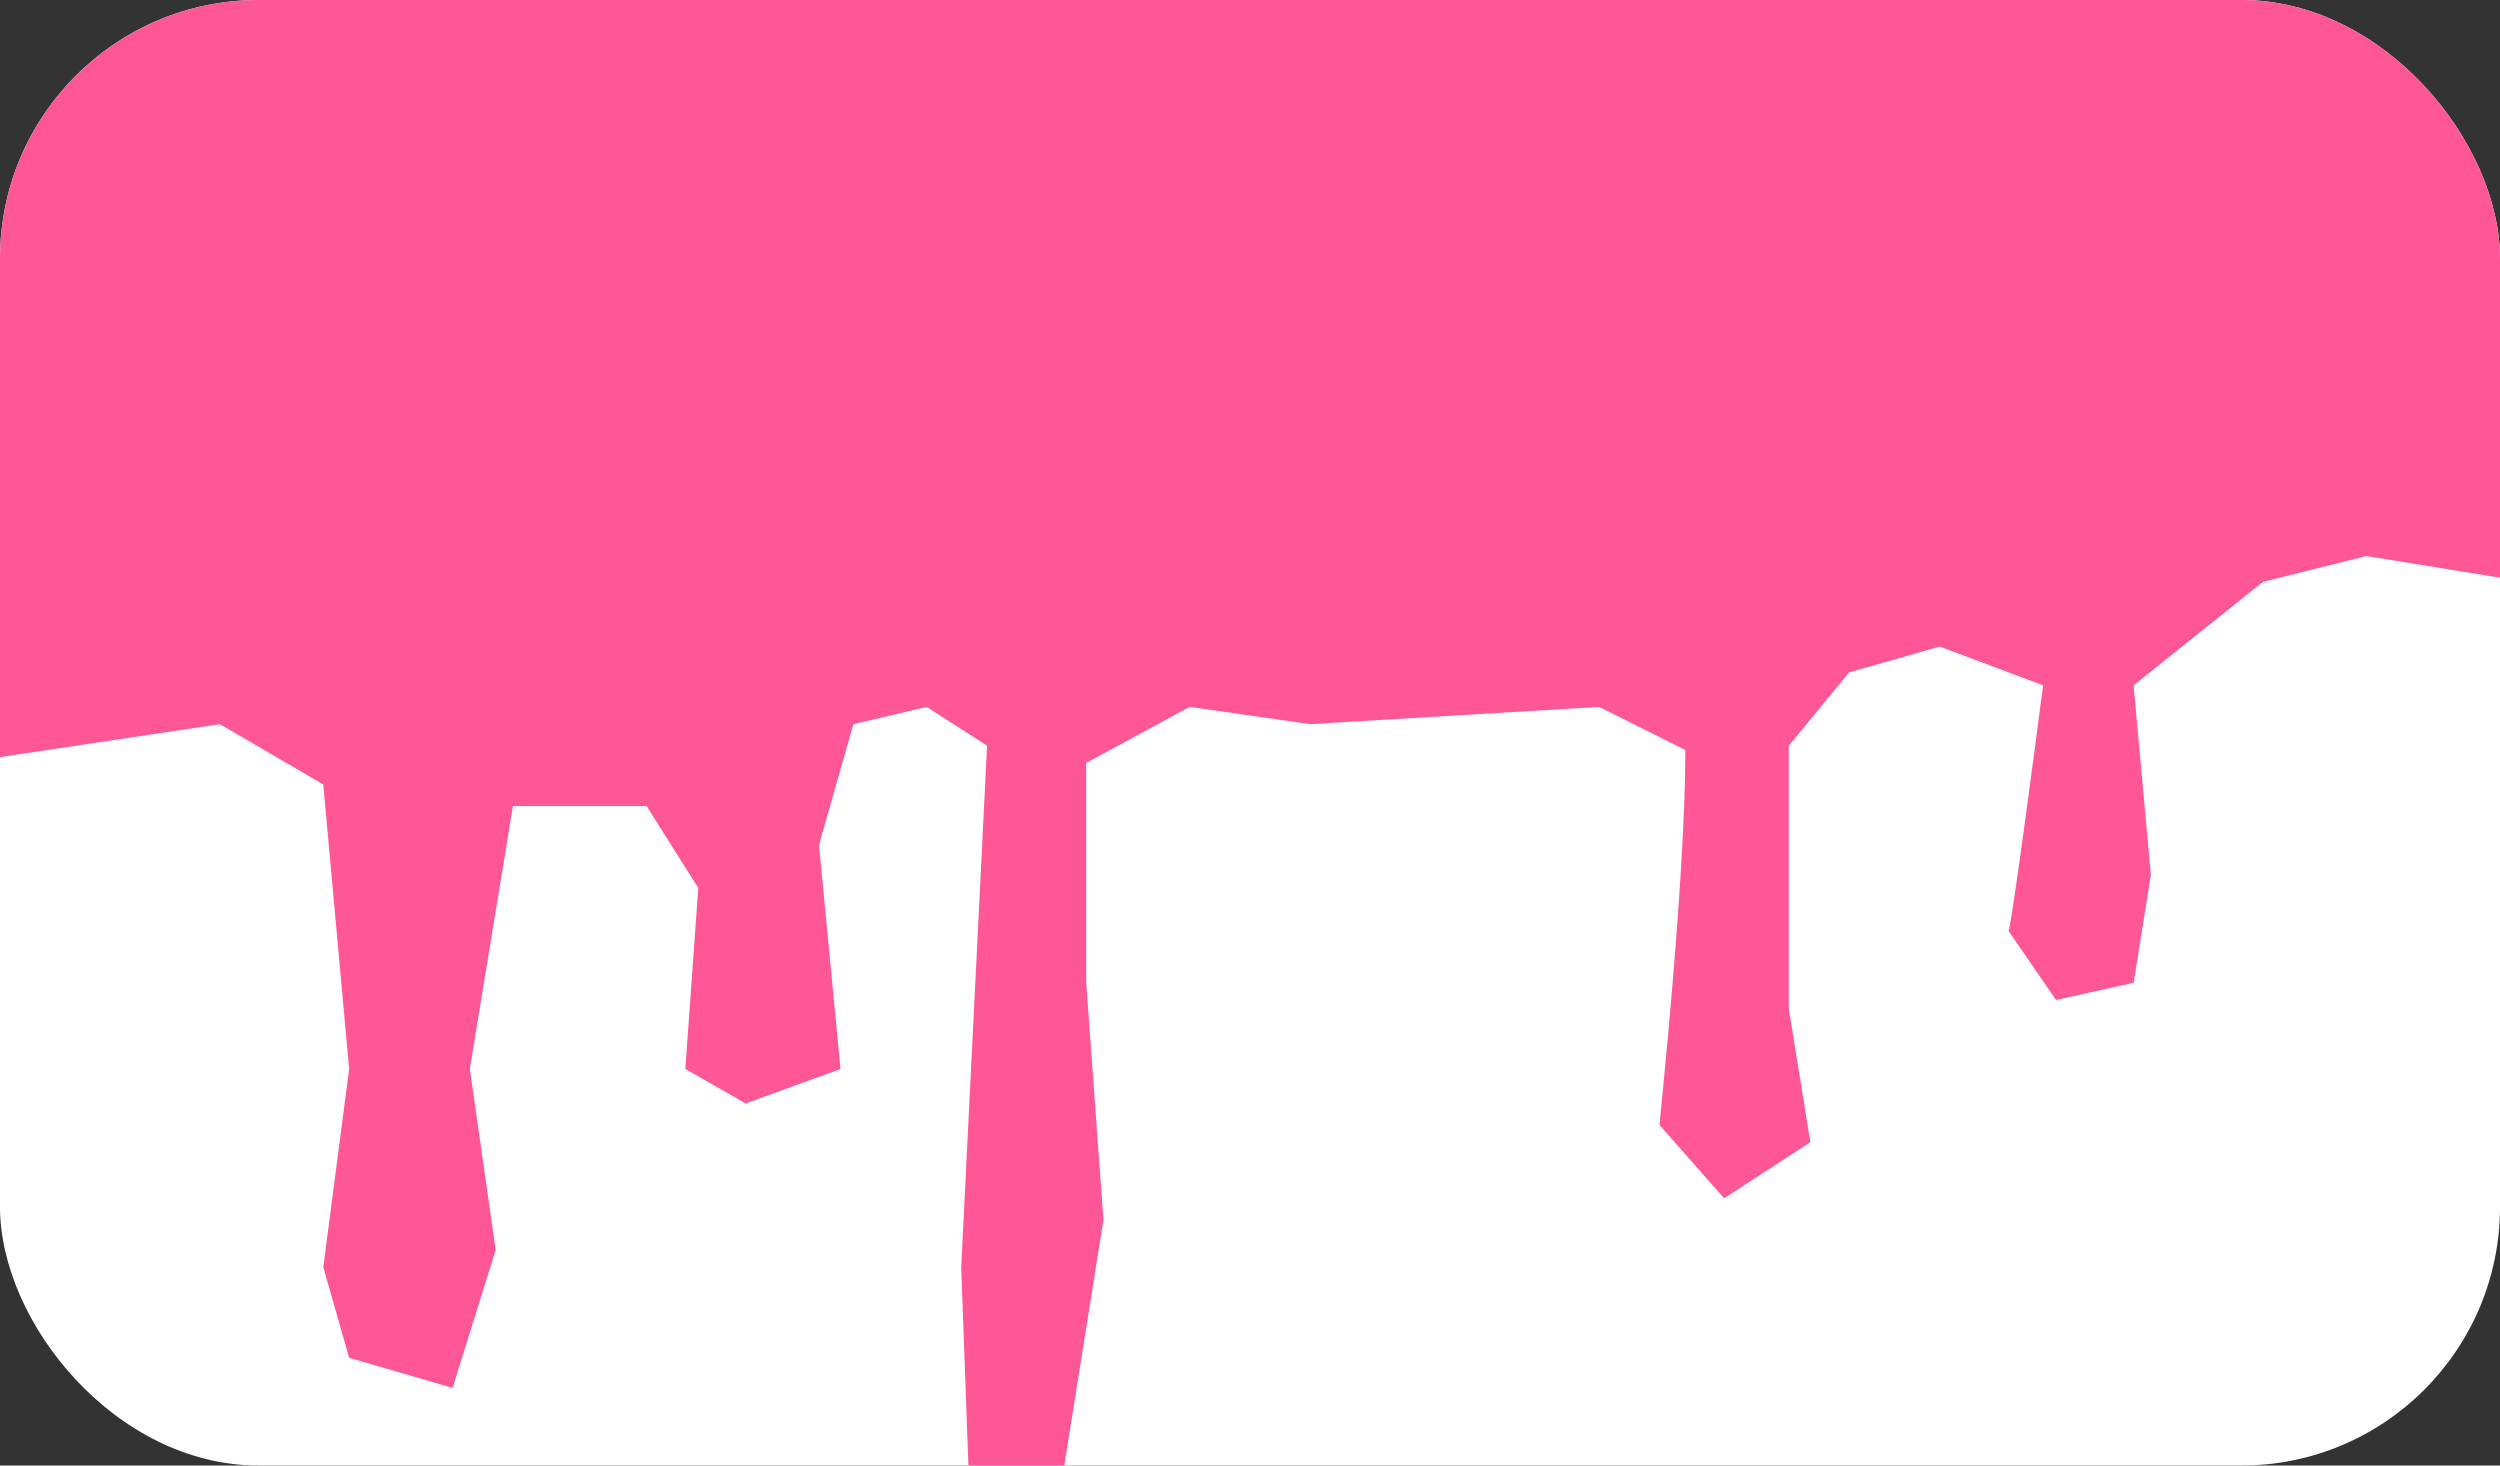 <svg width="290" height="170" viewBox="0 0 290 170" fill="none" xmlns="http://www.w3.org/2000/svg">
<rect x="0" y="0" width="290" height="170" fill="#333333" stroke="none"/>
<g clip-path="url(#clip0_291_319)">
<rect width="290" height="170" fill="white"/>
<path d="M25.5 84L-4.5 88.5C-4.5 67.5 -4.499 21.5 -4.5 -3.5H293V17V67.5L274.5 64.5L262.5 67.5L247.5 79.5L249.5 101.5L247.5 114L238.5 116L233 108C233.4 106.8 235.833 88.5 237 79.5L225 75L214.5 78L207.5 86.5V117L210 132.5L200 139L192.5 130.5C192.5 130.1 195.5 102.167 195.5 87L185.5 82L152 84L138 82L126 88.5V114L128 141.5L122.5 176L112.5 174.5L111.5 147L114.5 86.5L107.5 82L99 84L95 98L97.5 124L86.5 128L79.5 124L81 103L75 93.5H59.5L54.5 124L57.5 145L52.5 161L40.5 157.5L37.5 147L40.5 124L37.5 91L25.5 84Z" fill="#FF5695"/>
</g>
<defs>
<clipPath id="clip0_291_319">
<rect width="290" height="170" rx="30" fill="white"/>
</clipPath>
</defs>
</svg>
